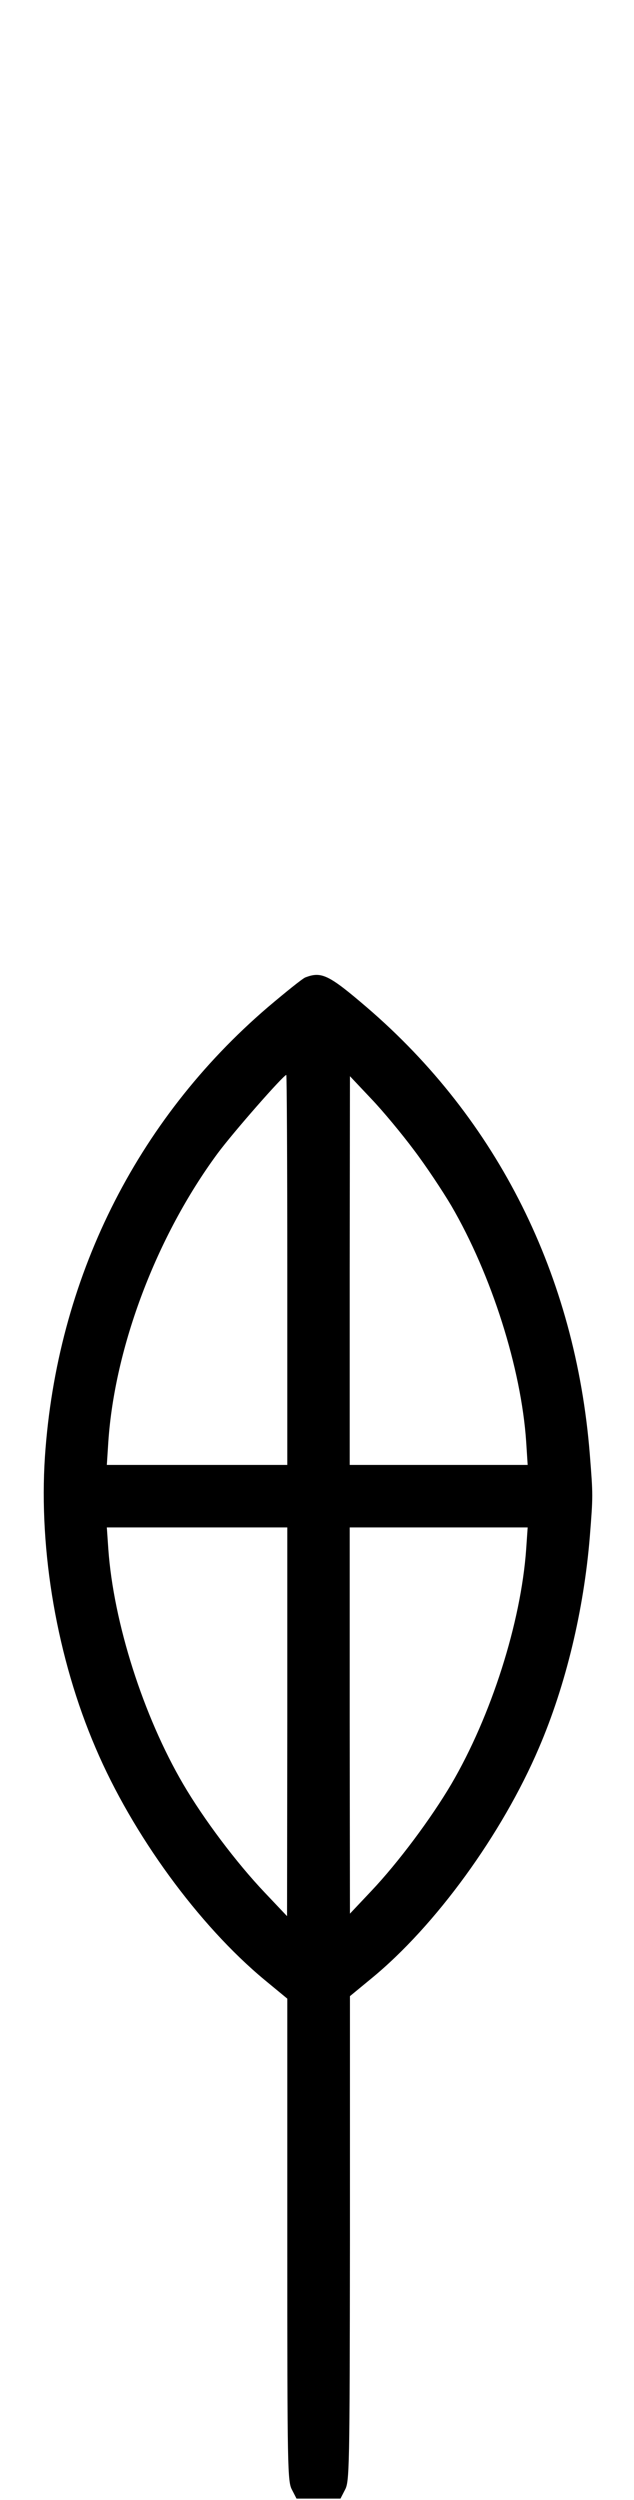 <?xml version="1.0" standalone="no"?>
<!DOCTYPE svg PUBLIC "-//W3C//DTD SVG 20010904//EN"
 "http://www.w3.org/TR/2001/REC-SVG-20010904/DTD/svg10.dtd">
<svg version="1.0" xmlns="http://www.w3.org/2000/svg"
 width="254pt" height="1000pt" viewBox="0 0 254 1000"
 preserveAspectRatio="xMidYMid meet">
<g transform="translate(0,1000) scale(0.1,-0.1)"
fill="#000000" stroke="none">
<path d="M1223 6090 c-12 -5 -79 -59 -150 -119 -529 -453 -845 -1089 -893 -1798 -25 -378 49 -807 203 -1165 148 -347 413 -709 677 -928 l91 -75 0 -965 c0 -923 1 -967 19 -1000 l18 -35 88 0 88 0 18 35 c18 33 19 77 20 1005 l0 970 85 70 c258 211 525 579 672 923 108 251 180 552 204 845 13 165 13 164 0 329 -57 715 -369 1339 -894 1789 -152 130 -181 144 -246 119z m-72 -1170 l0 -780 -362 0 -361 0 6 93 c26 380 193 821 437 1152 62 84 265 315 276 315 2 0 4 -351 4 -780z m507 480 c48 -63 115 -164 150 -223 161 -276 280 -650 300 -944 l6 -93 -356 0 -357 0 0 778 1 777 85 -90 c47 -49 124 -142 171 -205z m-507 -2287 l-1 -778 -90 95 c-113 119 -244 293 -326 433 -160 273 -279 646 -300 940 l-6 87 362 0 361 0 0 -777z m957 690 c-21 -294 -140 -667 -300 -940 -81 -137 -212 -313 -321 -428 l-85 -90 -1 773 0 772 356 0 357 0 -6 -87z"/>
</g>
</svg>

